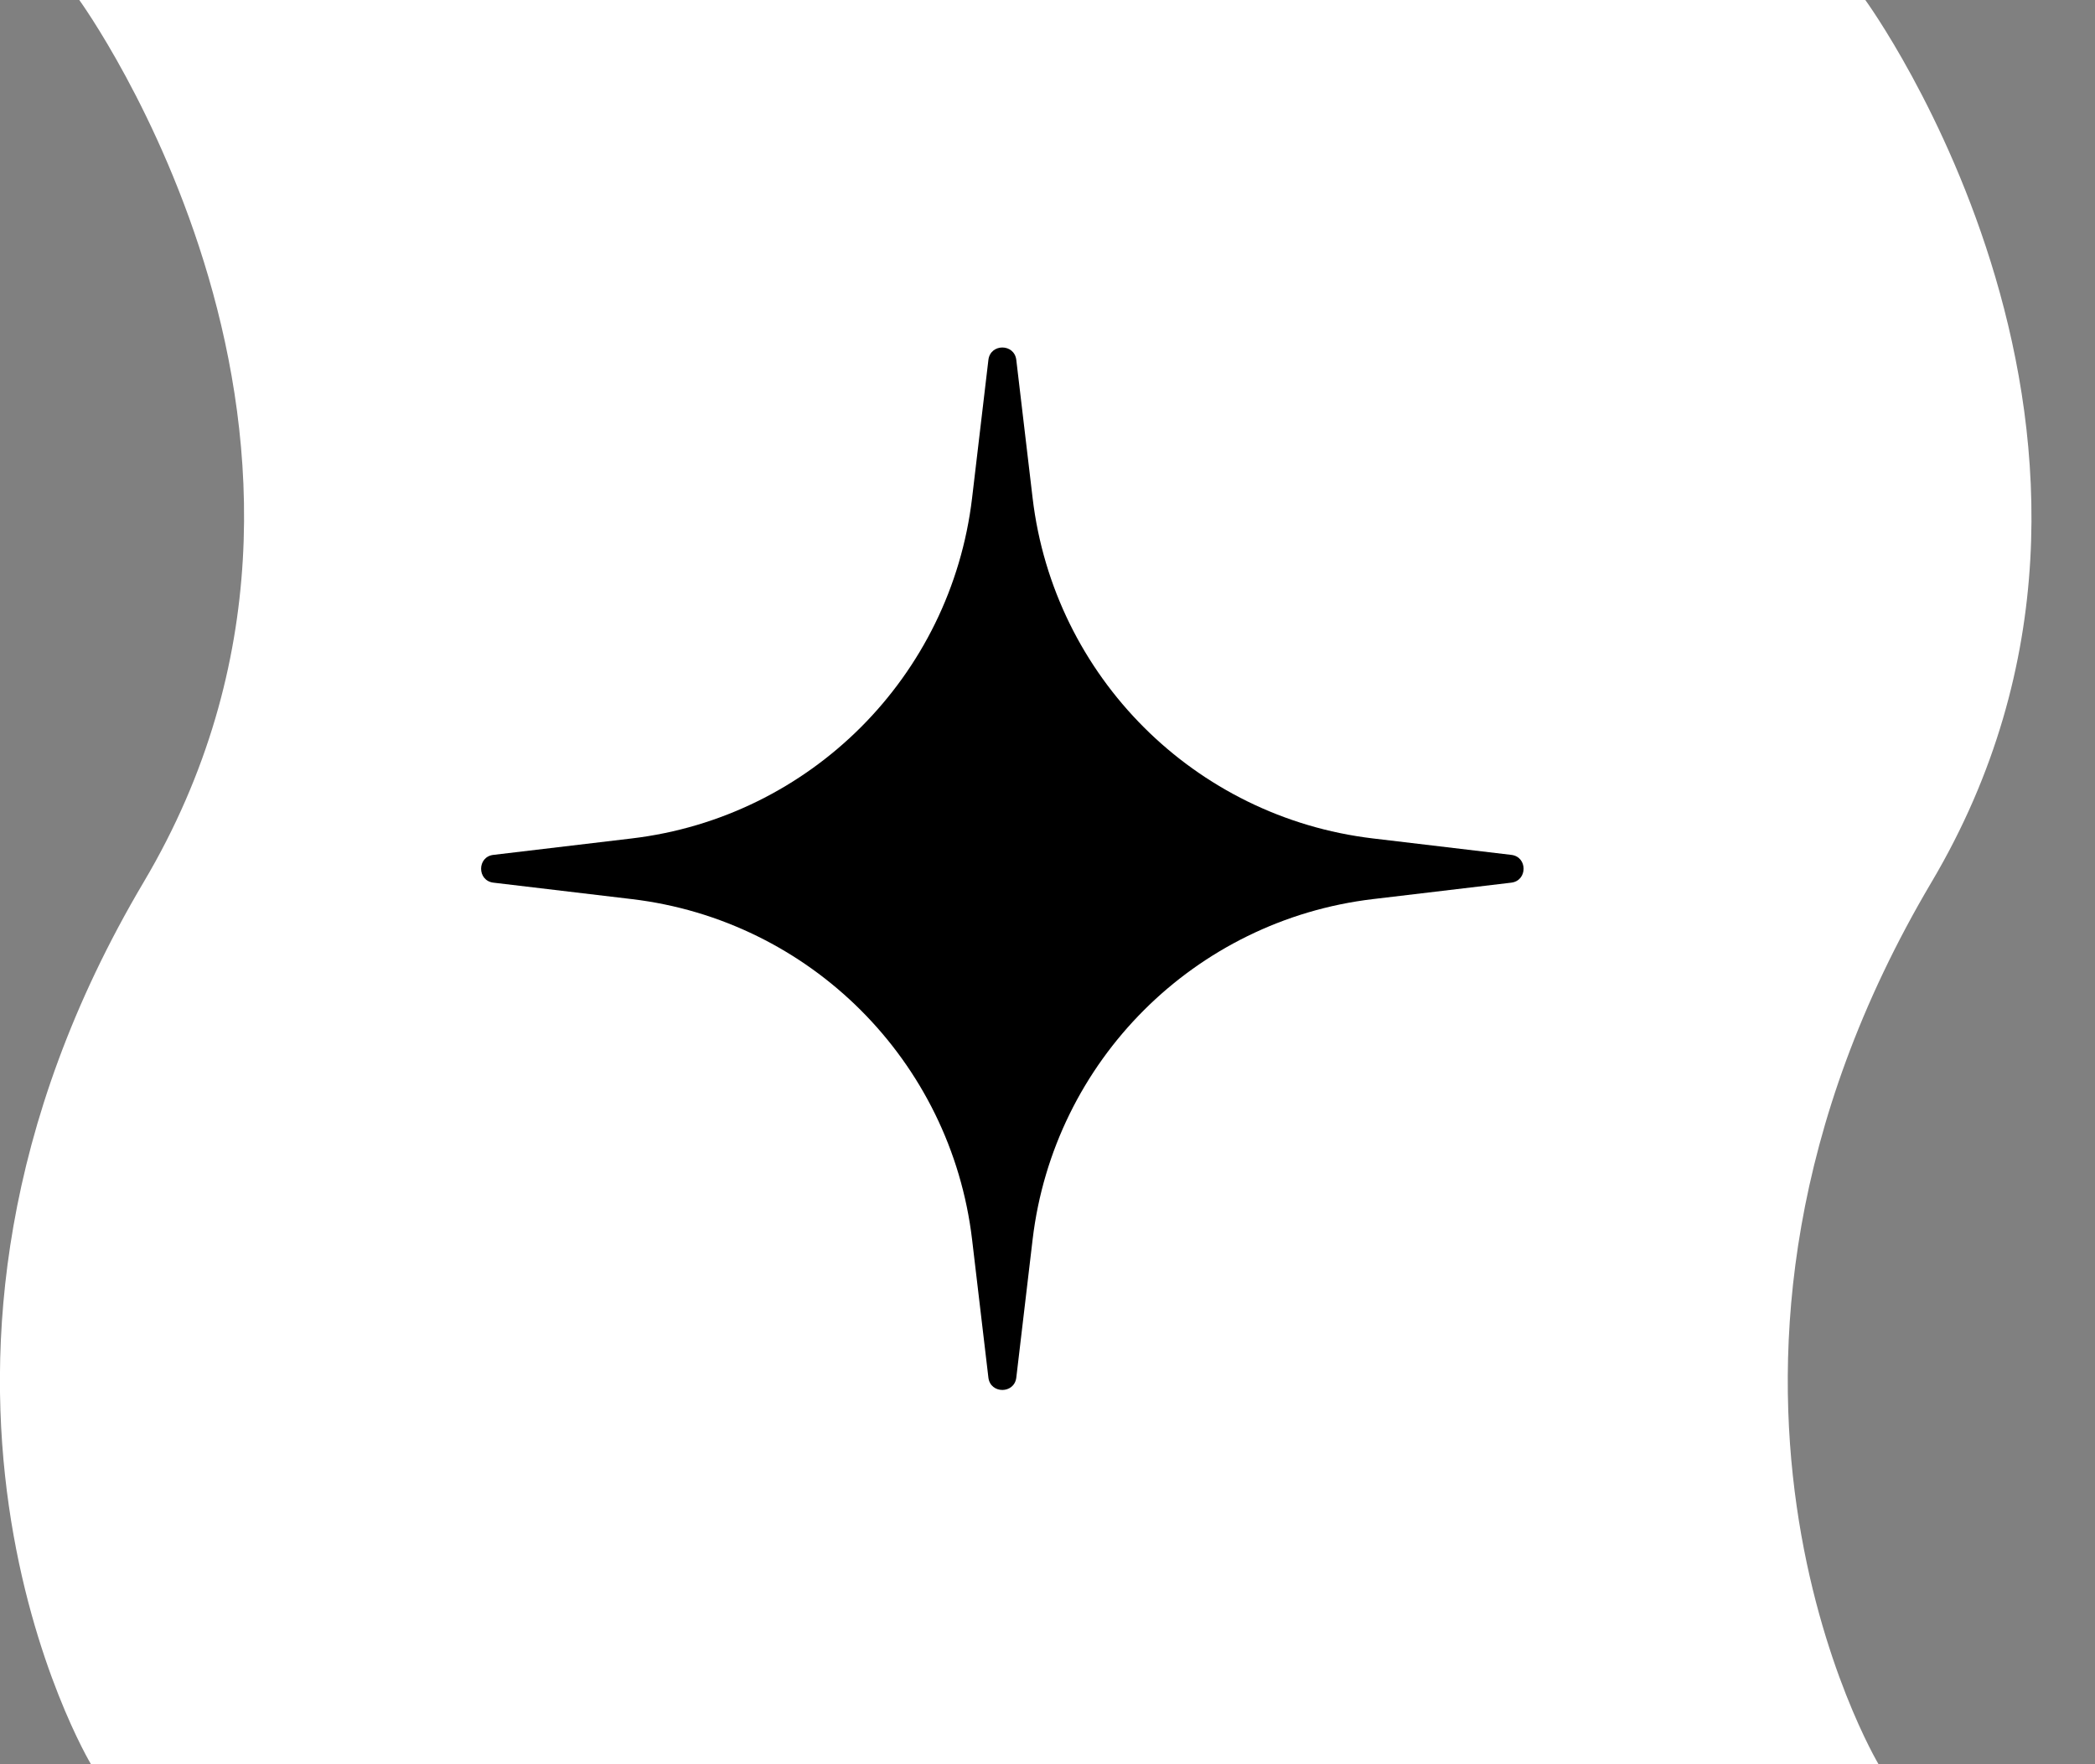 <svg width="19" height="16" viewBox="0 0 19 16" fill="none" xmlns="http://www.w3.org/2000/svg">
<rect x="0" y="0" width="19" height="16" fill="#808080" stroke="none"/>
<path d="M0.719 -7.73897e-07C0.719 -7.73897e-07 3.65 4.038 1.303 8C-1.319 12.427 0.825 16 0.825 16L17.037 16C17.037 16 14.897 12.427 17.517 8.001C19.863 4.039 16.917 -6.58562e-08 16.917 -6.58562e-08L0.719 -7.73897e-07Z" fill="white"/>
<path d="M8.964 3.264C8.982 3.114 9.199 3.114 9.217 3.264L9.365 4.517C9.557 6.136 10.834 7.412 12.452 7.604L13.706 7.753C13.855 7.77 13.855 7.987 13.706 8.005L12.452 8.154C10.834 8.346 9.557 9.622 9.365 11.241L9.217 12.494C9.199 12.643 8.982 12.643 8.964 12.494L8.816 11.241C8.624 9.622 7.347 8.346 5.729 8.154L4.475 8.005C4.326 7.987 4.326 7.77 4.475 7.753L5.729 7.604C7.347 7.412 8.624 6.136 8.816 4.517L8.964 3.264Z" fill="black"/>
</svg>
